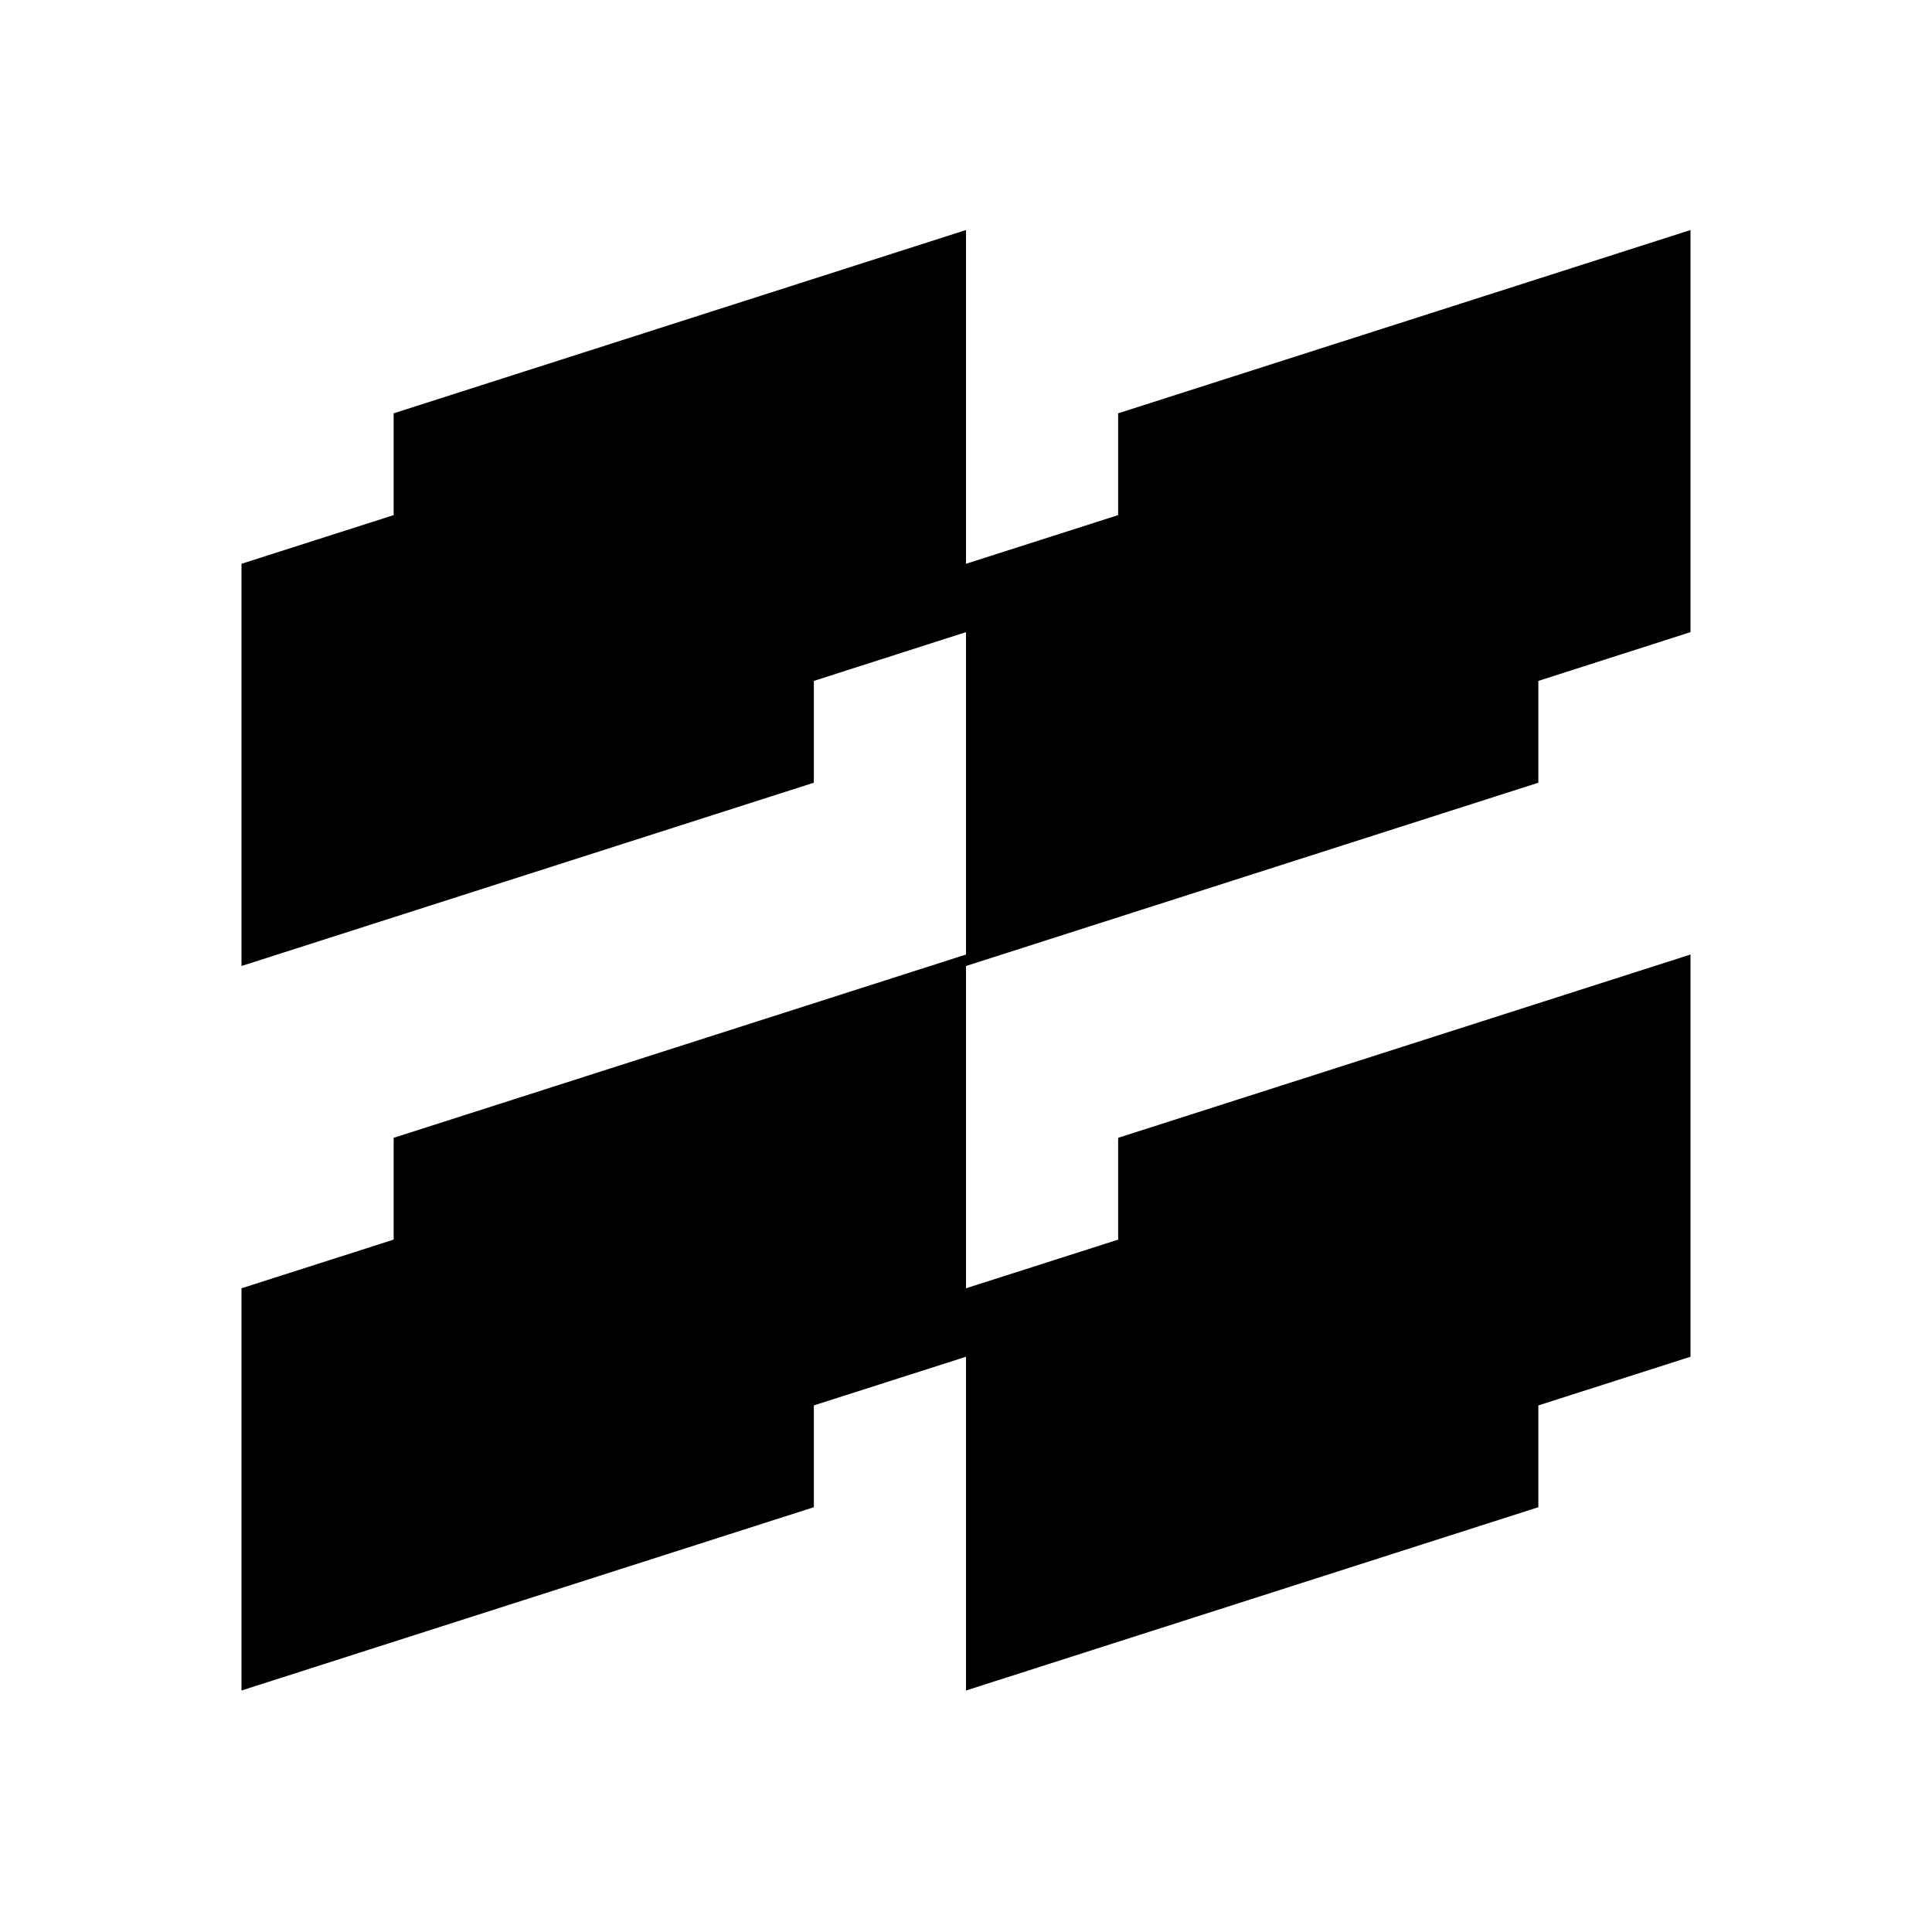 <svg width="16" height="16" viewBox="0 0 16 16" fill="none" xmlns="http://www.w3.org/2000/svg">
  <g>
    <path
      d="M3.26 3.423L8 1.905L8 4.669L9.26 4.266V3.423L14 1.905V5.235L12.74 5.639V6.482L8 8L8 10.669L9.26 10.266L9.26 9.423L14 7.905V11.236L12.74 11.639V12.482L8 14L8 11.236L6.74 11.639V12.482L2 14L2 10.669L3.26 10.266L3.26 9.423L8 7.905V5.235L6.74 5.639V6.482L2 8L2 4.669L3.26 4.266L3.26 3.423Z"
      fill="currentValue"/>
  </g>
</svg>
